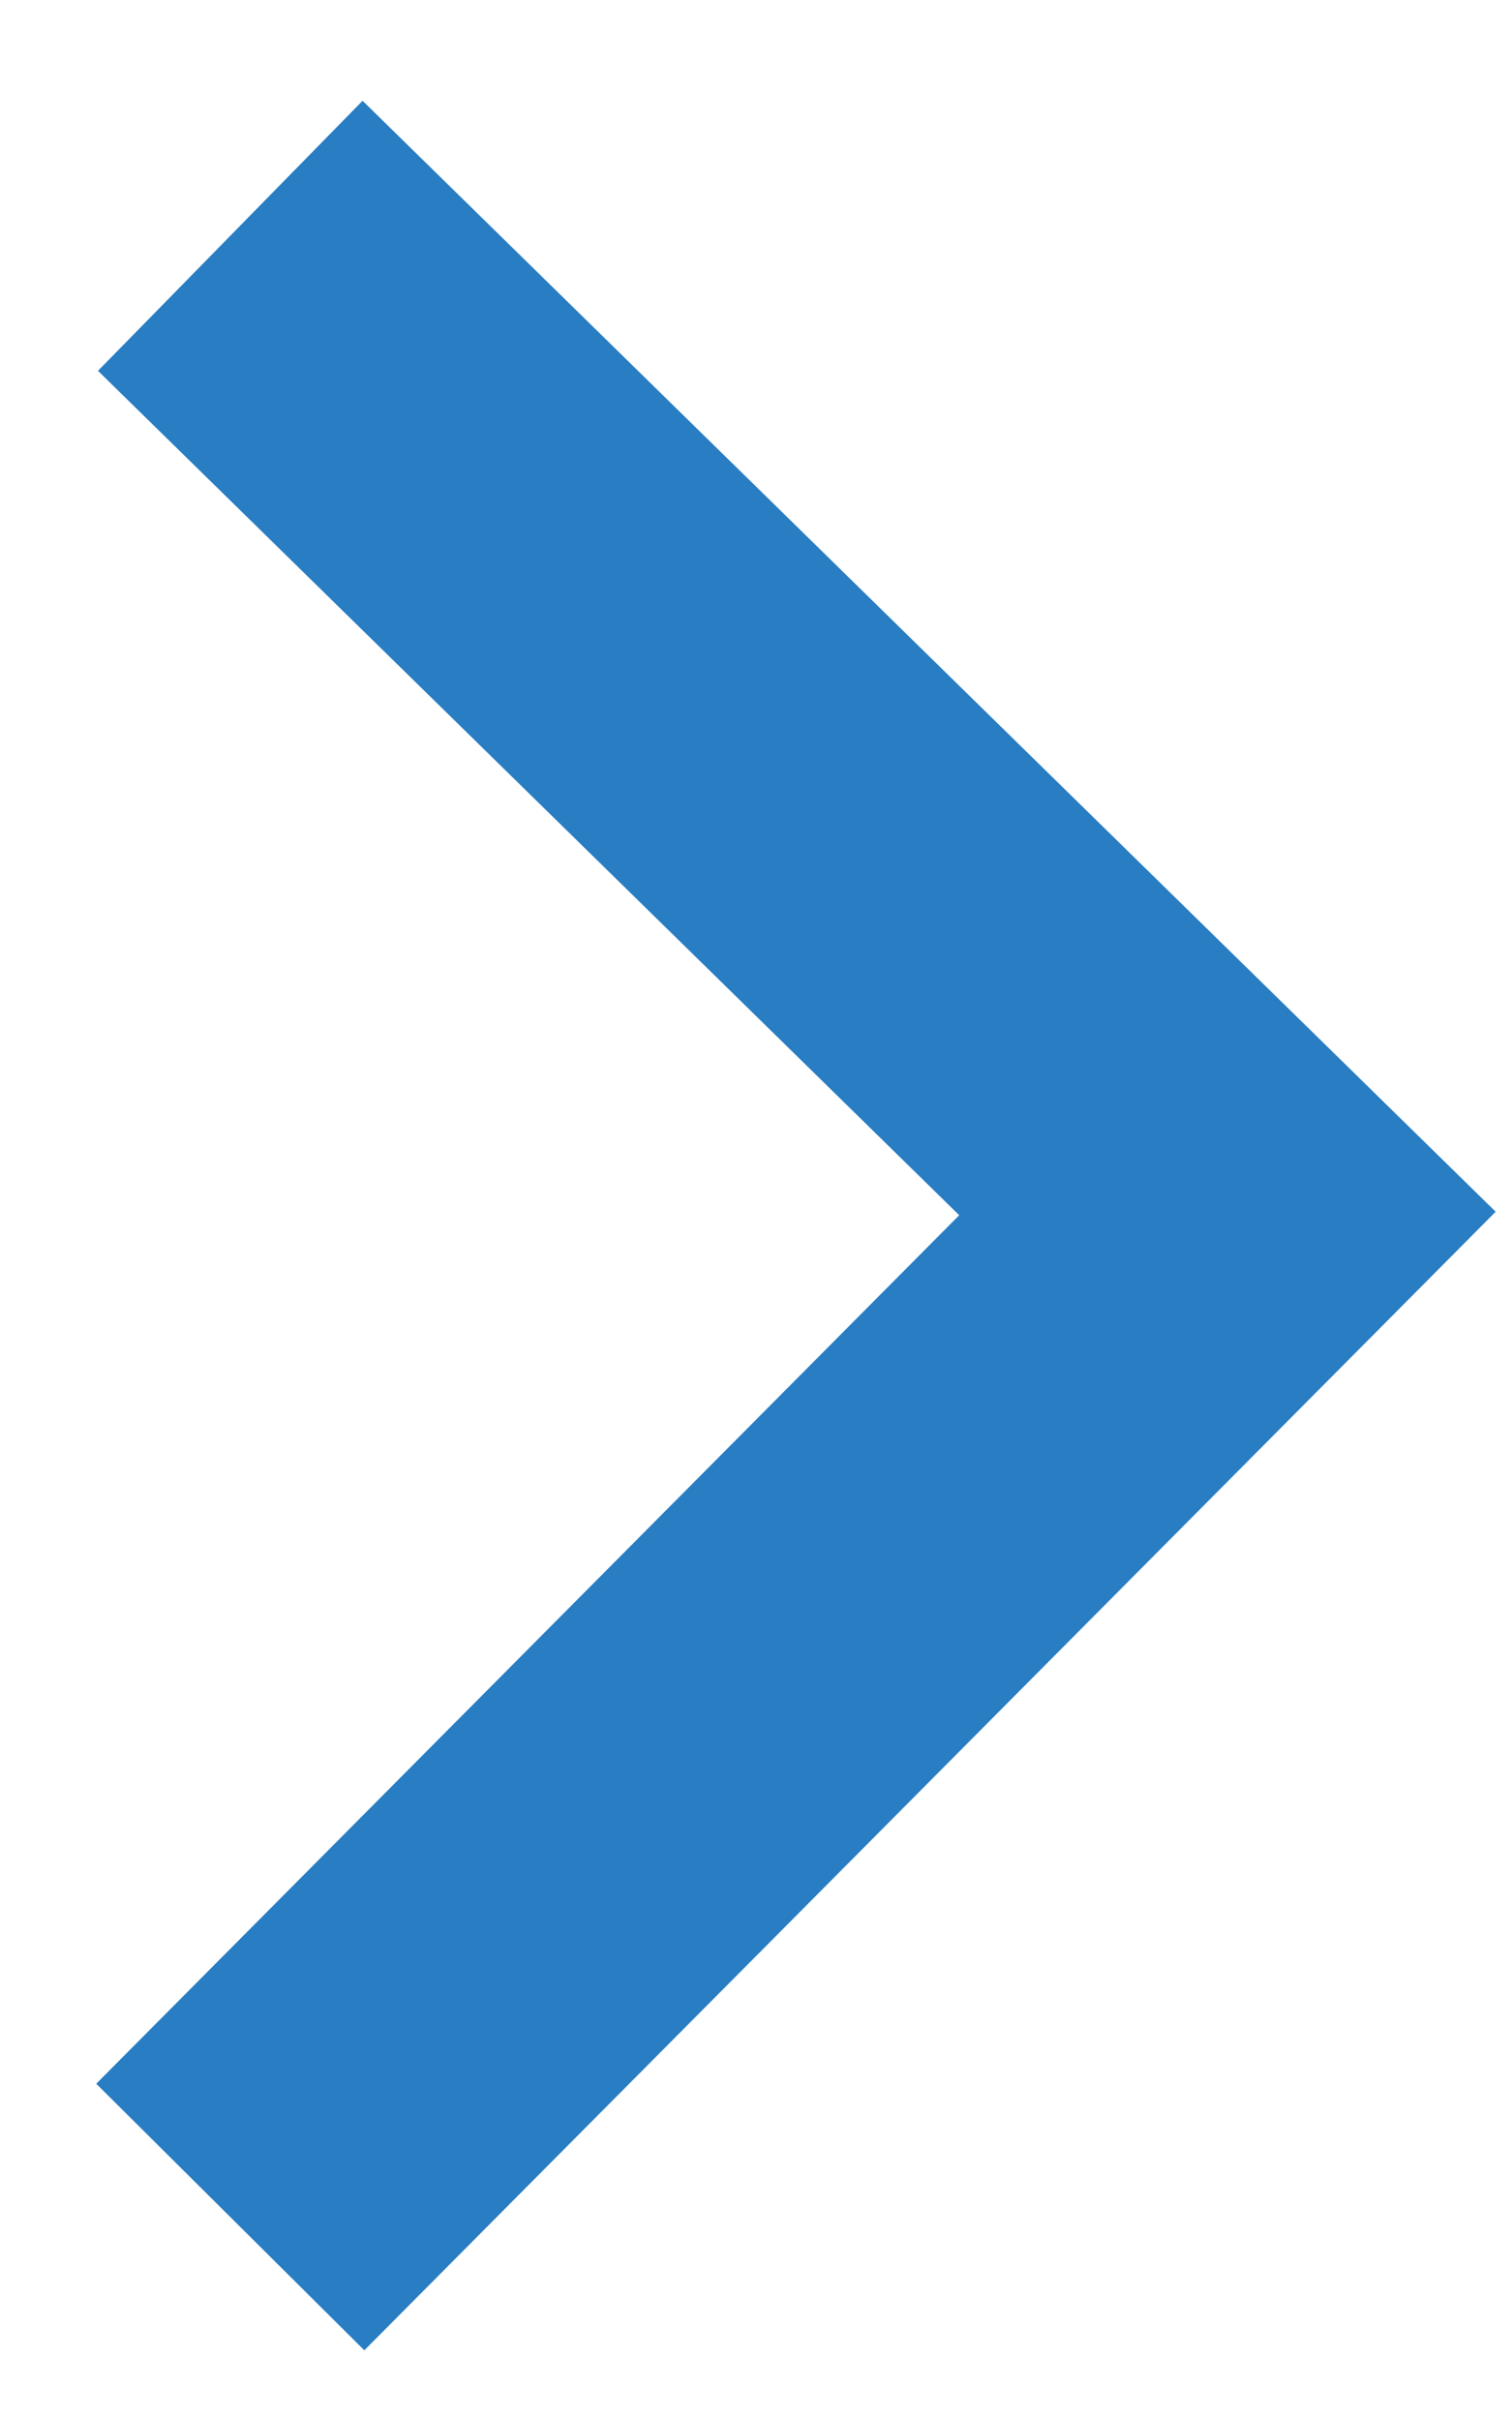 <svg xmlns="http://www.w3.org/2000/svg" width="10" height="16" viewBox="0 0 10 16"><g><g><path fill="none" stroke="#287dc3" stroke-miterlimit="20" stroke-width="2.5" d="M1.523 1.559v0l6.595 6.464v0l-6.595 6.635v0"/></g></g></svg>